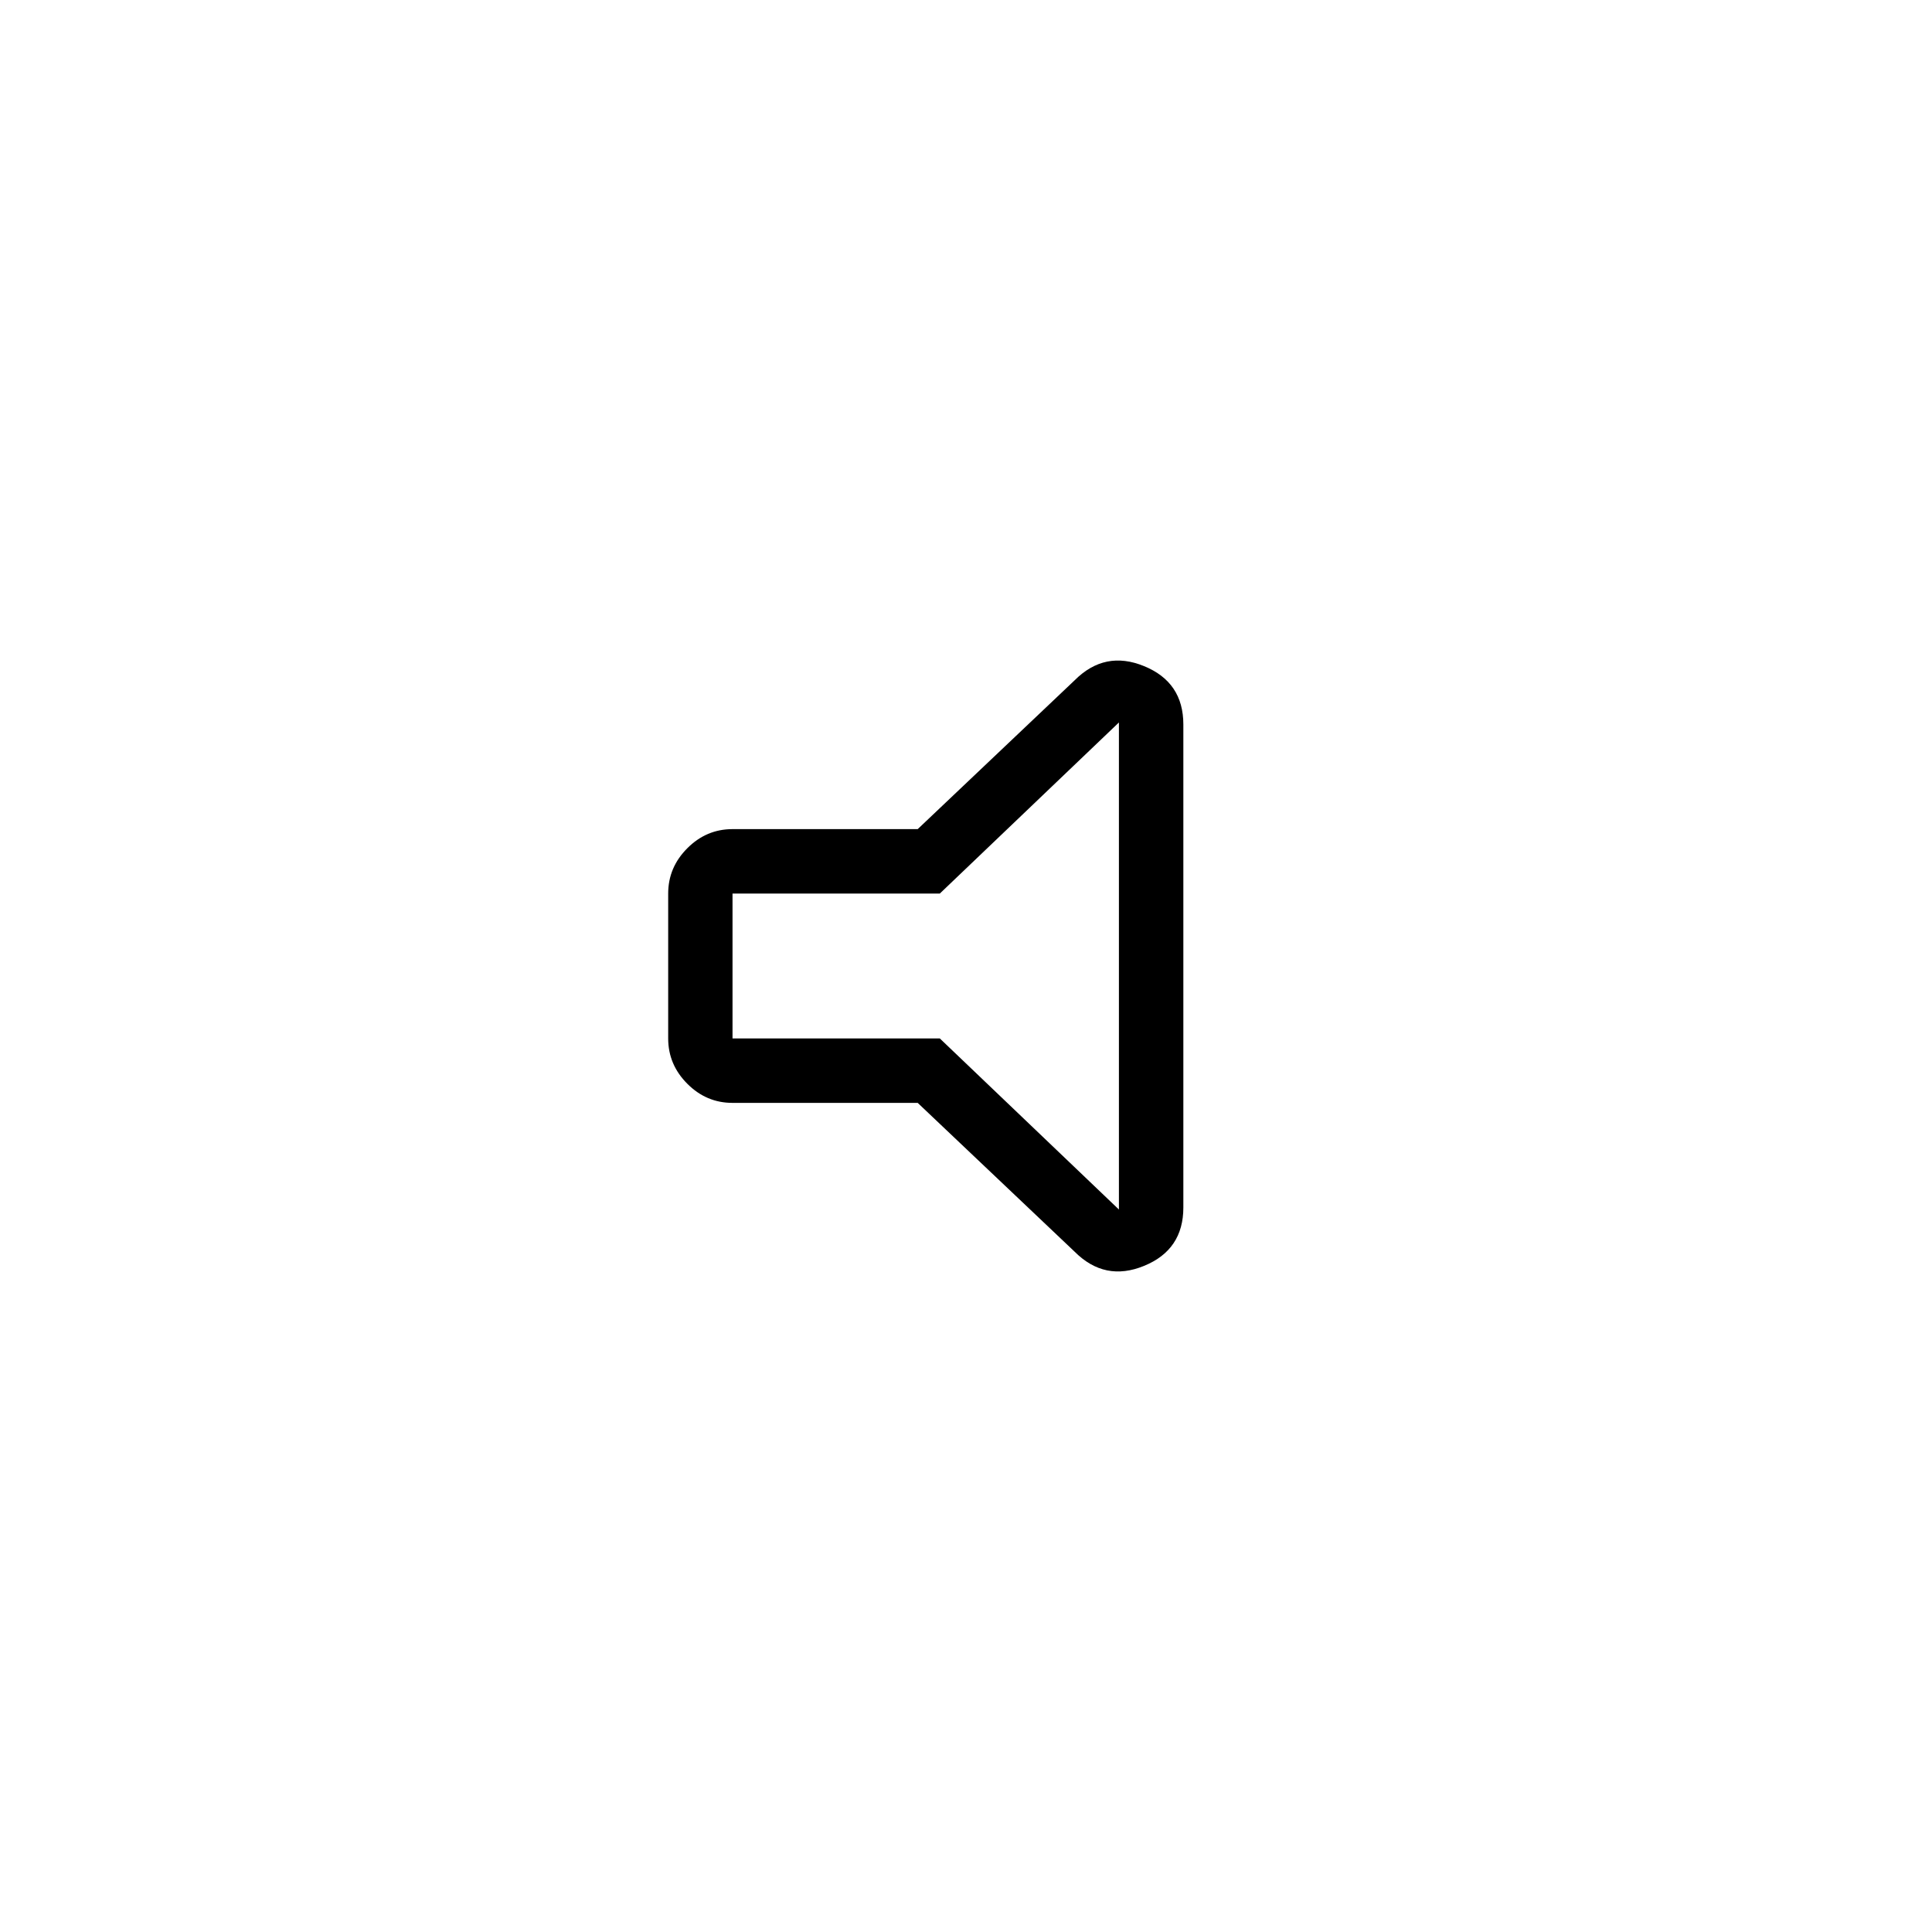 <svg xmlns="http://www.w3.org/2000/svg" height="20" width="20"><path d="M7.583 11.417Q7.312 11.417 7.115 11.219Q6.917 11.021 6.917 10.75V9.25Q6.917 8.979 7.115 8.781Q7.312 8.583 7.583 8.583H9.5L11.125 7.042Q11.438 6.729 11.844 6.896Q12.25 7.062 12.25 7.5V12.5Q12.25 12.938 11.844 13.104Q11.438 13.271 11.125 12.958L9.5 11.417ZM11.583 7.479 9.729 9.25H7.583V10.75H9.729L11.583 12.521ZM9.583 10Z"/></svg>